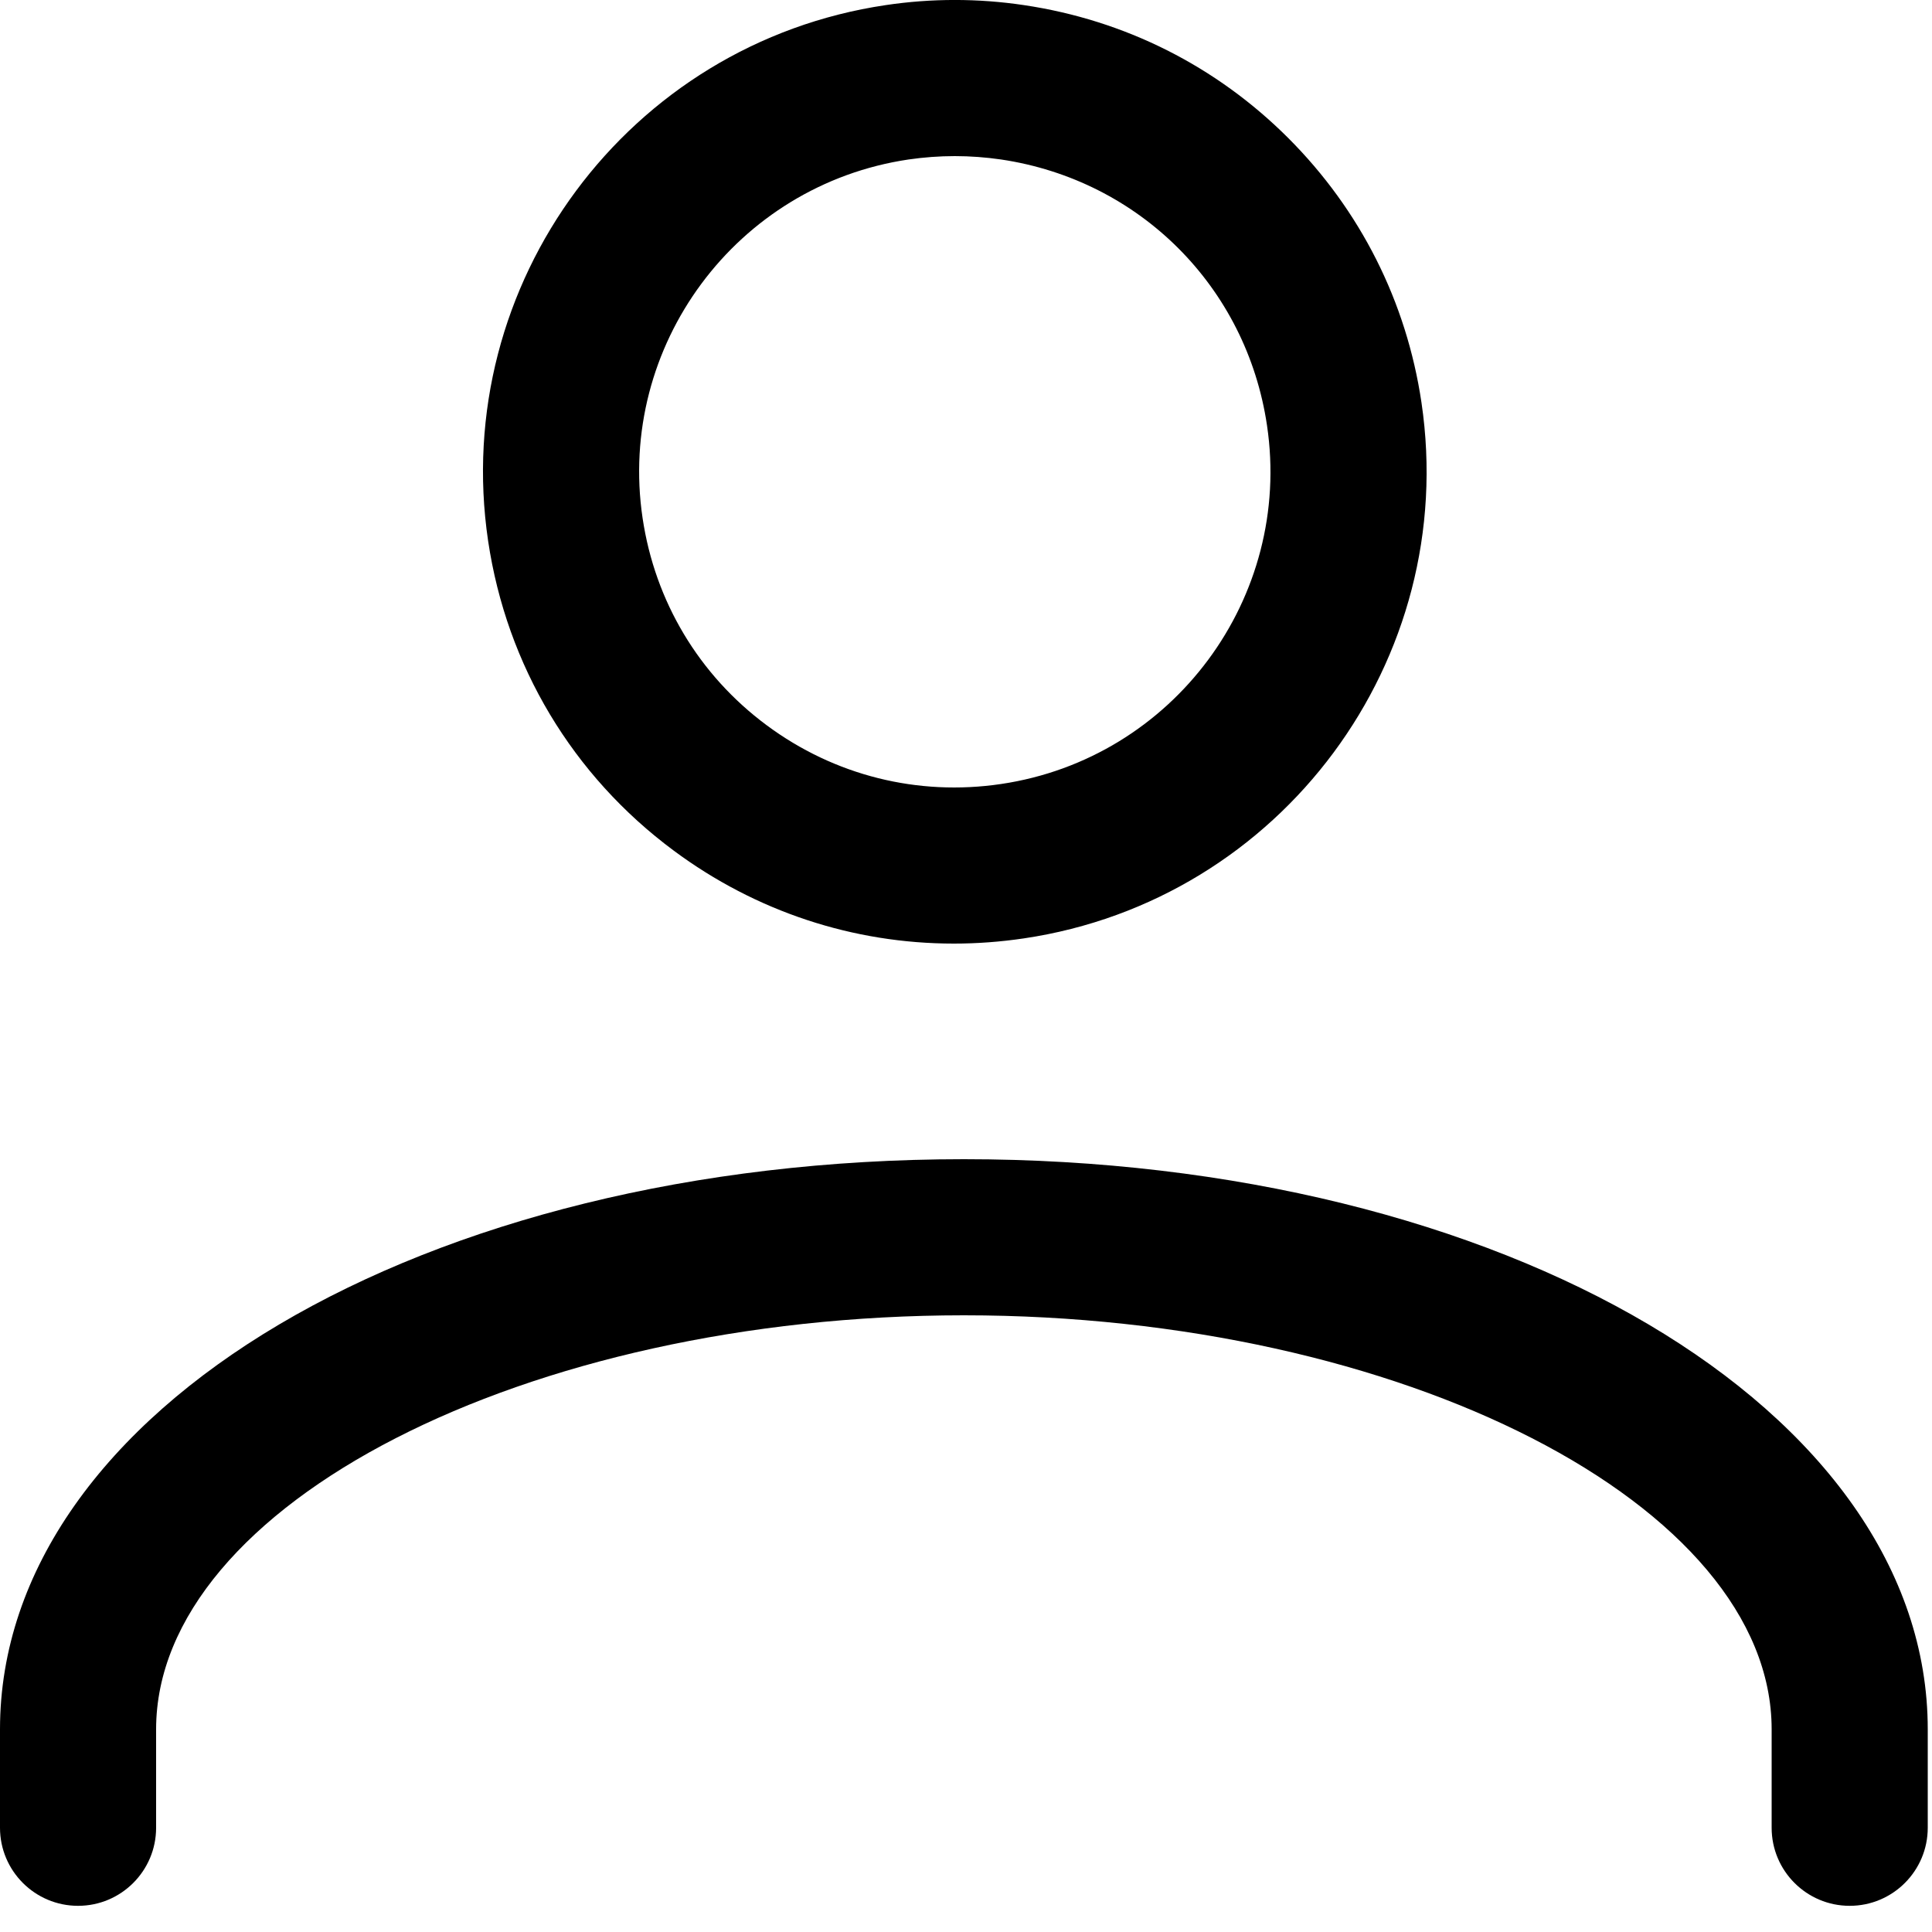 <?xml version="1.0" encoding="UTF-8"?>
<svg width="20px" height="20px" viewBox="0 0 20 20" version="1.1" xmlns="http://www.w3.org/2000/svg" xmlns:xlink="http://www.w3.org/1999/xlink">
    <!-- Generator: Sketch 48.1 (47250) - http://www.bohemiancoding.com/sketch -->
    <title>Group</title>
    <desc>Created with Sketch.</desc>
    <defs></defs>
    <g id="01-Home-New" stroke="none" stroke-width="1" fill="none" fill-rule="evenodd" transform="translate(-679, -136)">
        <g id="Header" fill="#000000" fill-rule="nonzero">
            <g id="Menu-bar" transform="translate(0, 121)">
                <g id="Group" transform="translate(679, 15)">
                    <path d="M9.978,12 C4.383,12 0,14.593 0,17.902 L0,18.921 C0,19.367 0.362,19.729 0.808,19.729 C1.254,19.729 1.616,19.367 1.616,18.921 L1.616,17.902 C1.616,15.579 5.445,13.616 9.978,13.616 C14.511,13.616 18.34,15.579 18.34,17.902 L18.34,18.921 C18.34,19.367 18.702,19.729 19.148,19.729 C19.594,19.729 19.956,19.367 19.956,18.921 L19.956,17.902 C19.956,14.593 15.573,12 9.978,12 Z" id="Shape"></path>
                    <path d="M14.715,4.167 C14.56,3.123 14.083,2.177 13.337,1.43 C12.591,0.684 11.644,0.208 10.6,0.053 C10.125,-0.018 9.643,-0.018 9.168,0.053 C6.504,0.448 4.658,2.936 5.053,5.6 C5.245,6.89 5.927,8.029 6.975,8.806 C7.825,9.437 8.834,9.768 9.874,9.768 C10.115,9.768 10.357,9.75 10.6,9.714 C13.264,9.319 15.11,6.831 14.715,4.167 Z M10.363,8.116 C9.5,8.244 8.638,8.028 7.937,7.508 C7.236,6.988 6.78,6.226 6.652,5.363 C6.387,3.581 7.622,1.915 9.405,1.651 C9.564,1.628 9.724,1.616 9.884,1.616 C10.044,1.616 10.204,1.628 10.363,1.651 C11.797,1.864 12.904,2.97 13.116,4.404 C13.381,6.187 12.146,7.852 10.363,8.116 Z" id="Shape"></path>
                </g>
            </g>
        </g>
    </g>
</svg>